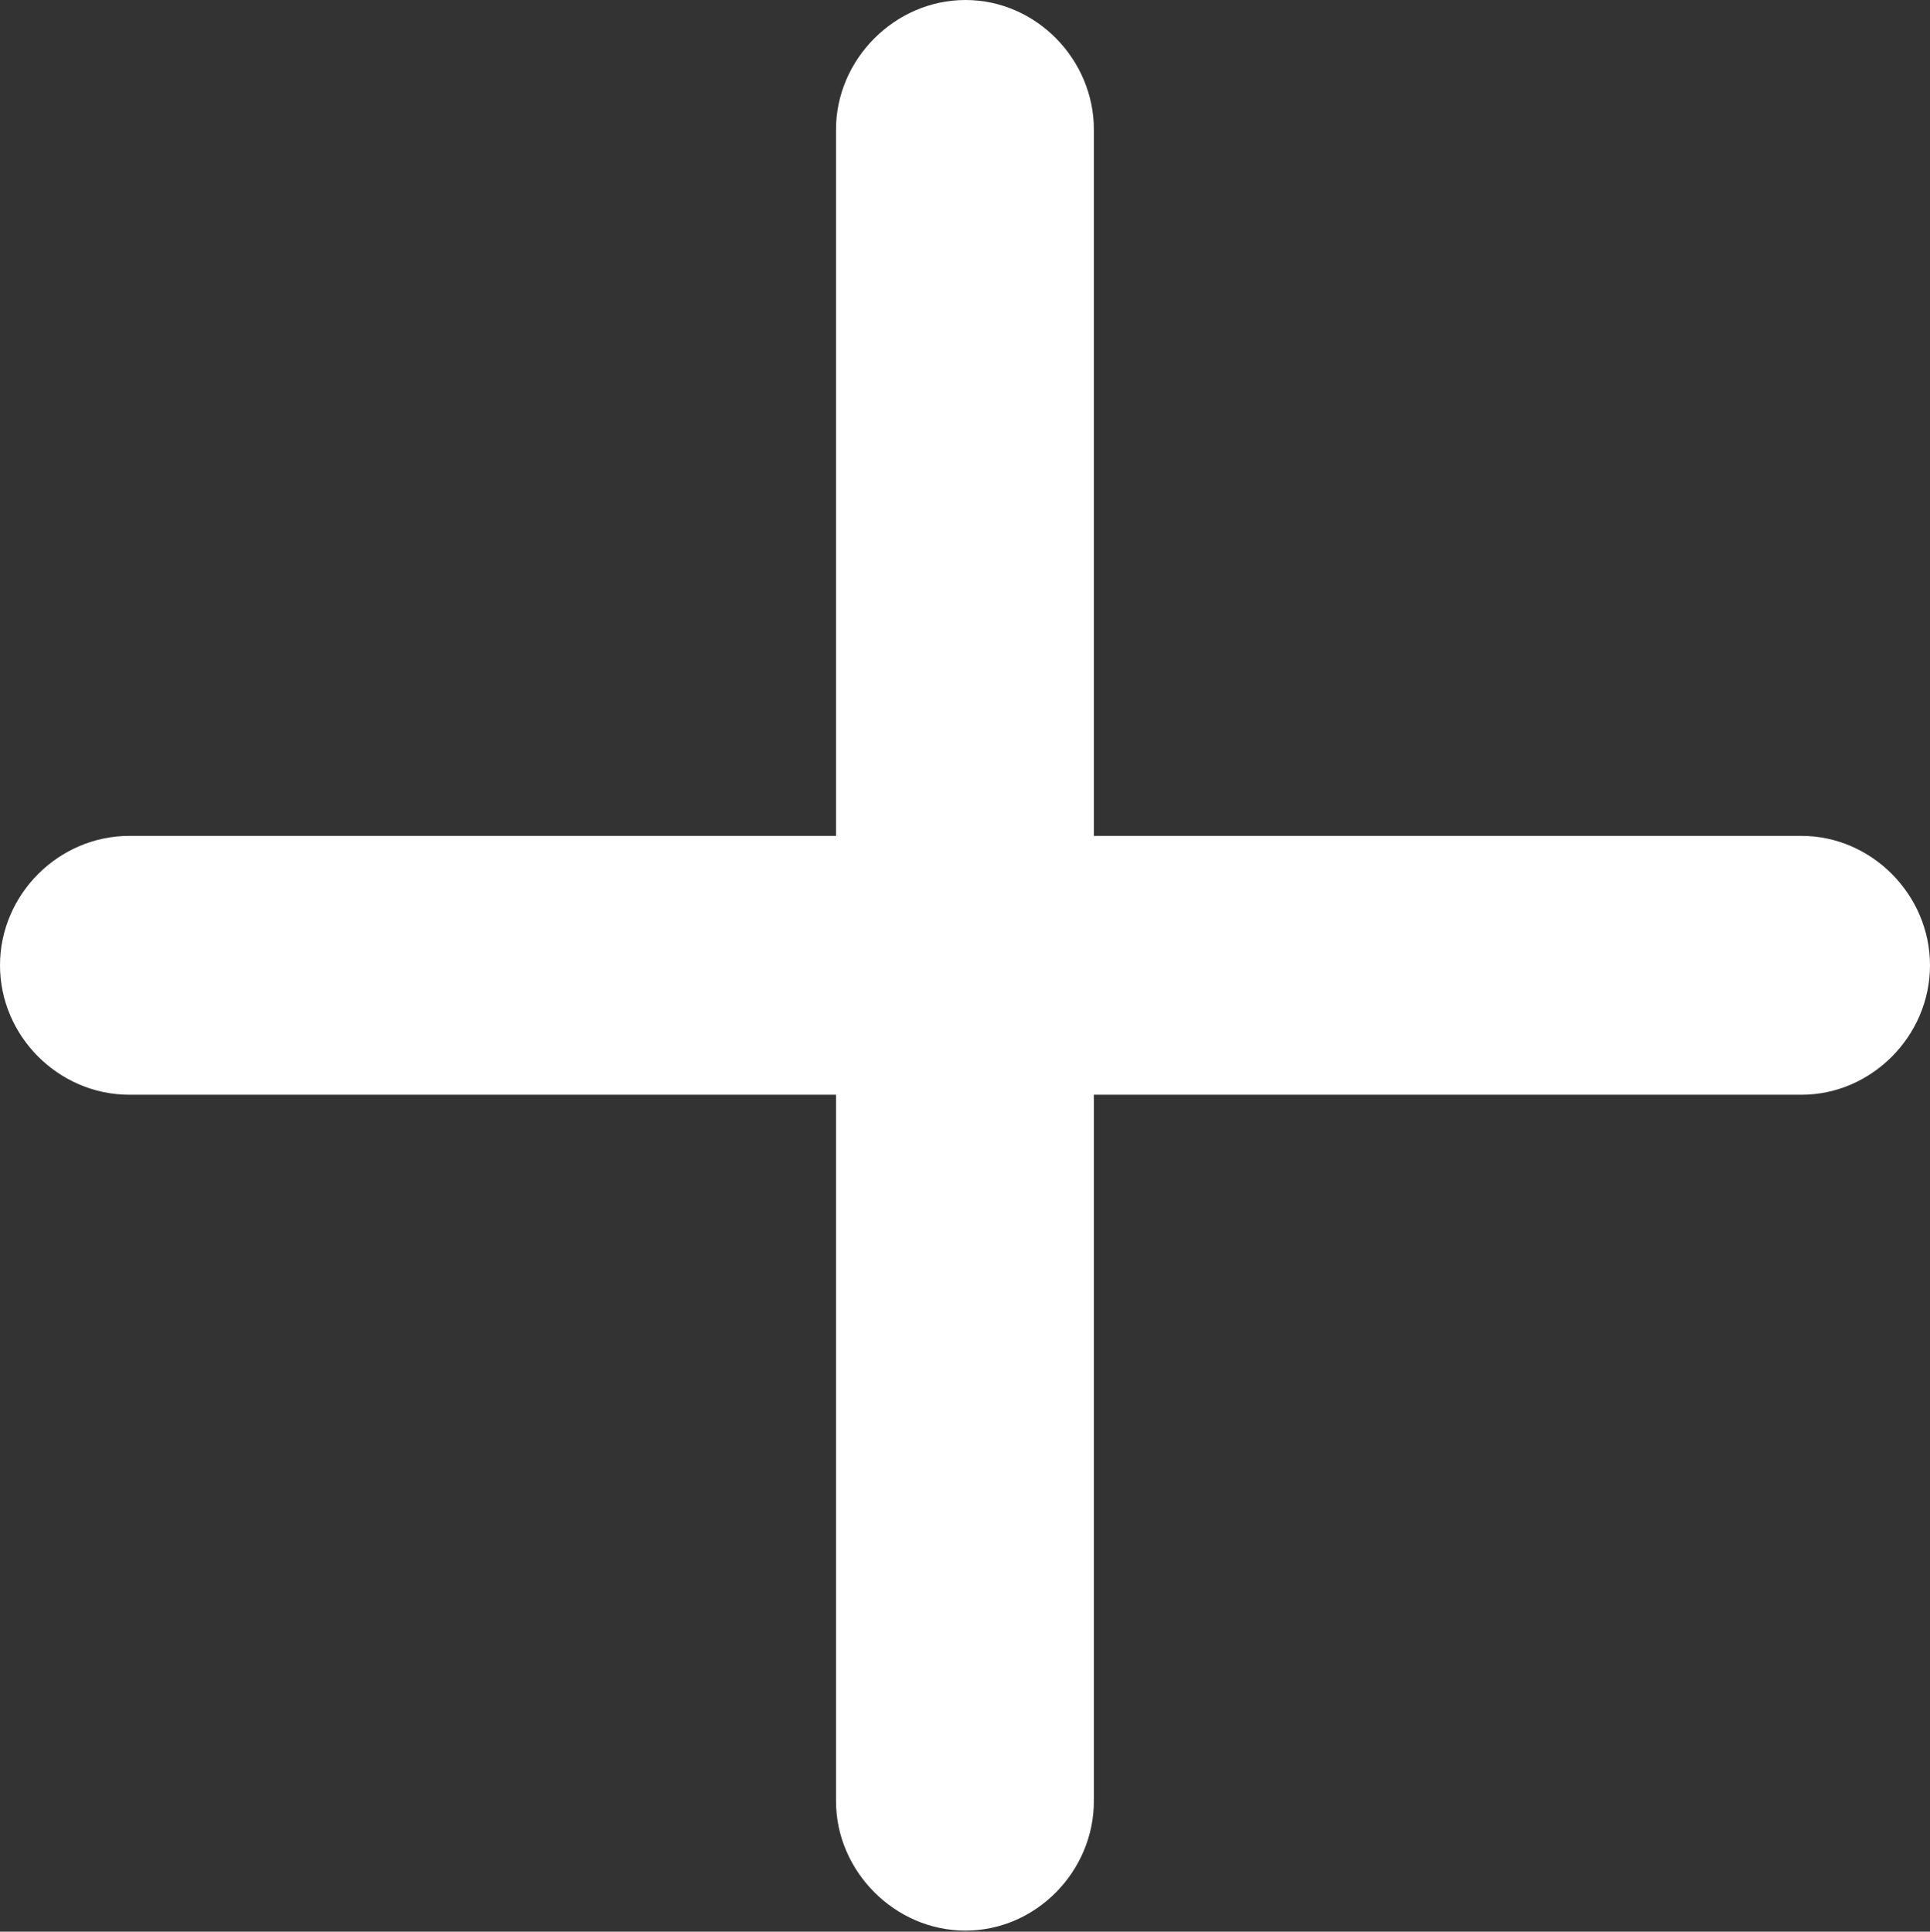 <?xml version="1.0" encoding="UTF-8"?>
<!--Generator: Apple Native CoreSVG 175.5-->
<!DOCTYPE svg
PUBLIC "-//W3C//DTD SVG 1.1//EN"
       "http://www.w3.org/Graphics/SVG/1.1/DTD/svg11.dtd">
<svg version="1.1" xmlns="http://www.w3.org/2000/svg" xmlns:xlink="http://www.w3.org/1999/xlink" width="16.34" height="16.357">
 <rect width="100%" height="100%" fill="#333333" stroke="none"/>
 <g>
  <rect height="16.357" opacity="0" width="16.34" x="0" y="0"/>
  <path d="M0 8.174C0 8.773 0.495 9.27 1.096 9.27L7.078 9.27L7.078 15.252C7.078 15.844 7.575 16.348 8.174 16.348C8.773 16.348 9.261 15.844 9.261 15.252L9.261 9.27L15.252 9.27C15.844 9.27 16.34 8.773 16.34 8.174C16.34 7.575 15.844 7.078 15.252 7.078L9.261 7.078L9.261 1.096C9.261 0.504 8.773-1.77636e-15 8.174-1.77636e-15C7.575-1.77636e-15 7.078 0.504 7.078 1.096L7.078 7.078L1.096 7.078C0.495 7.078 0 7.575 0 8.174Z" fill="#ffffff"/>
 </g>
</svg>

